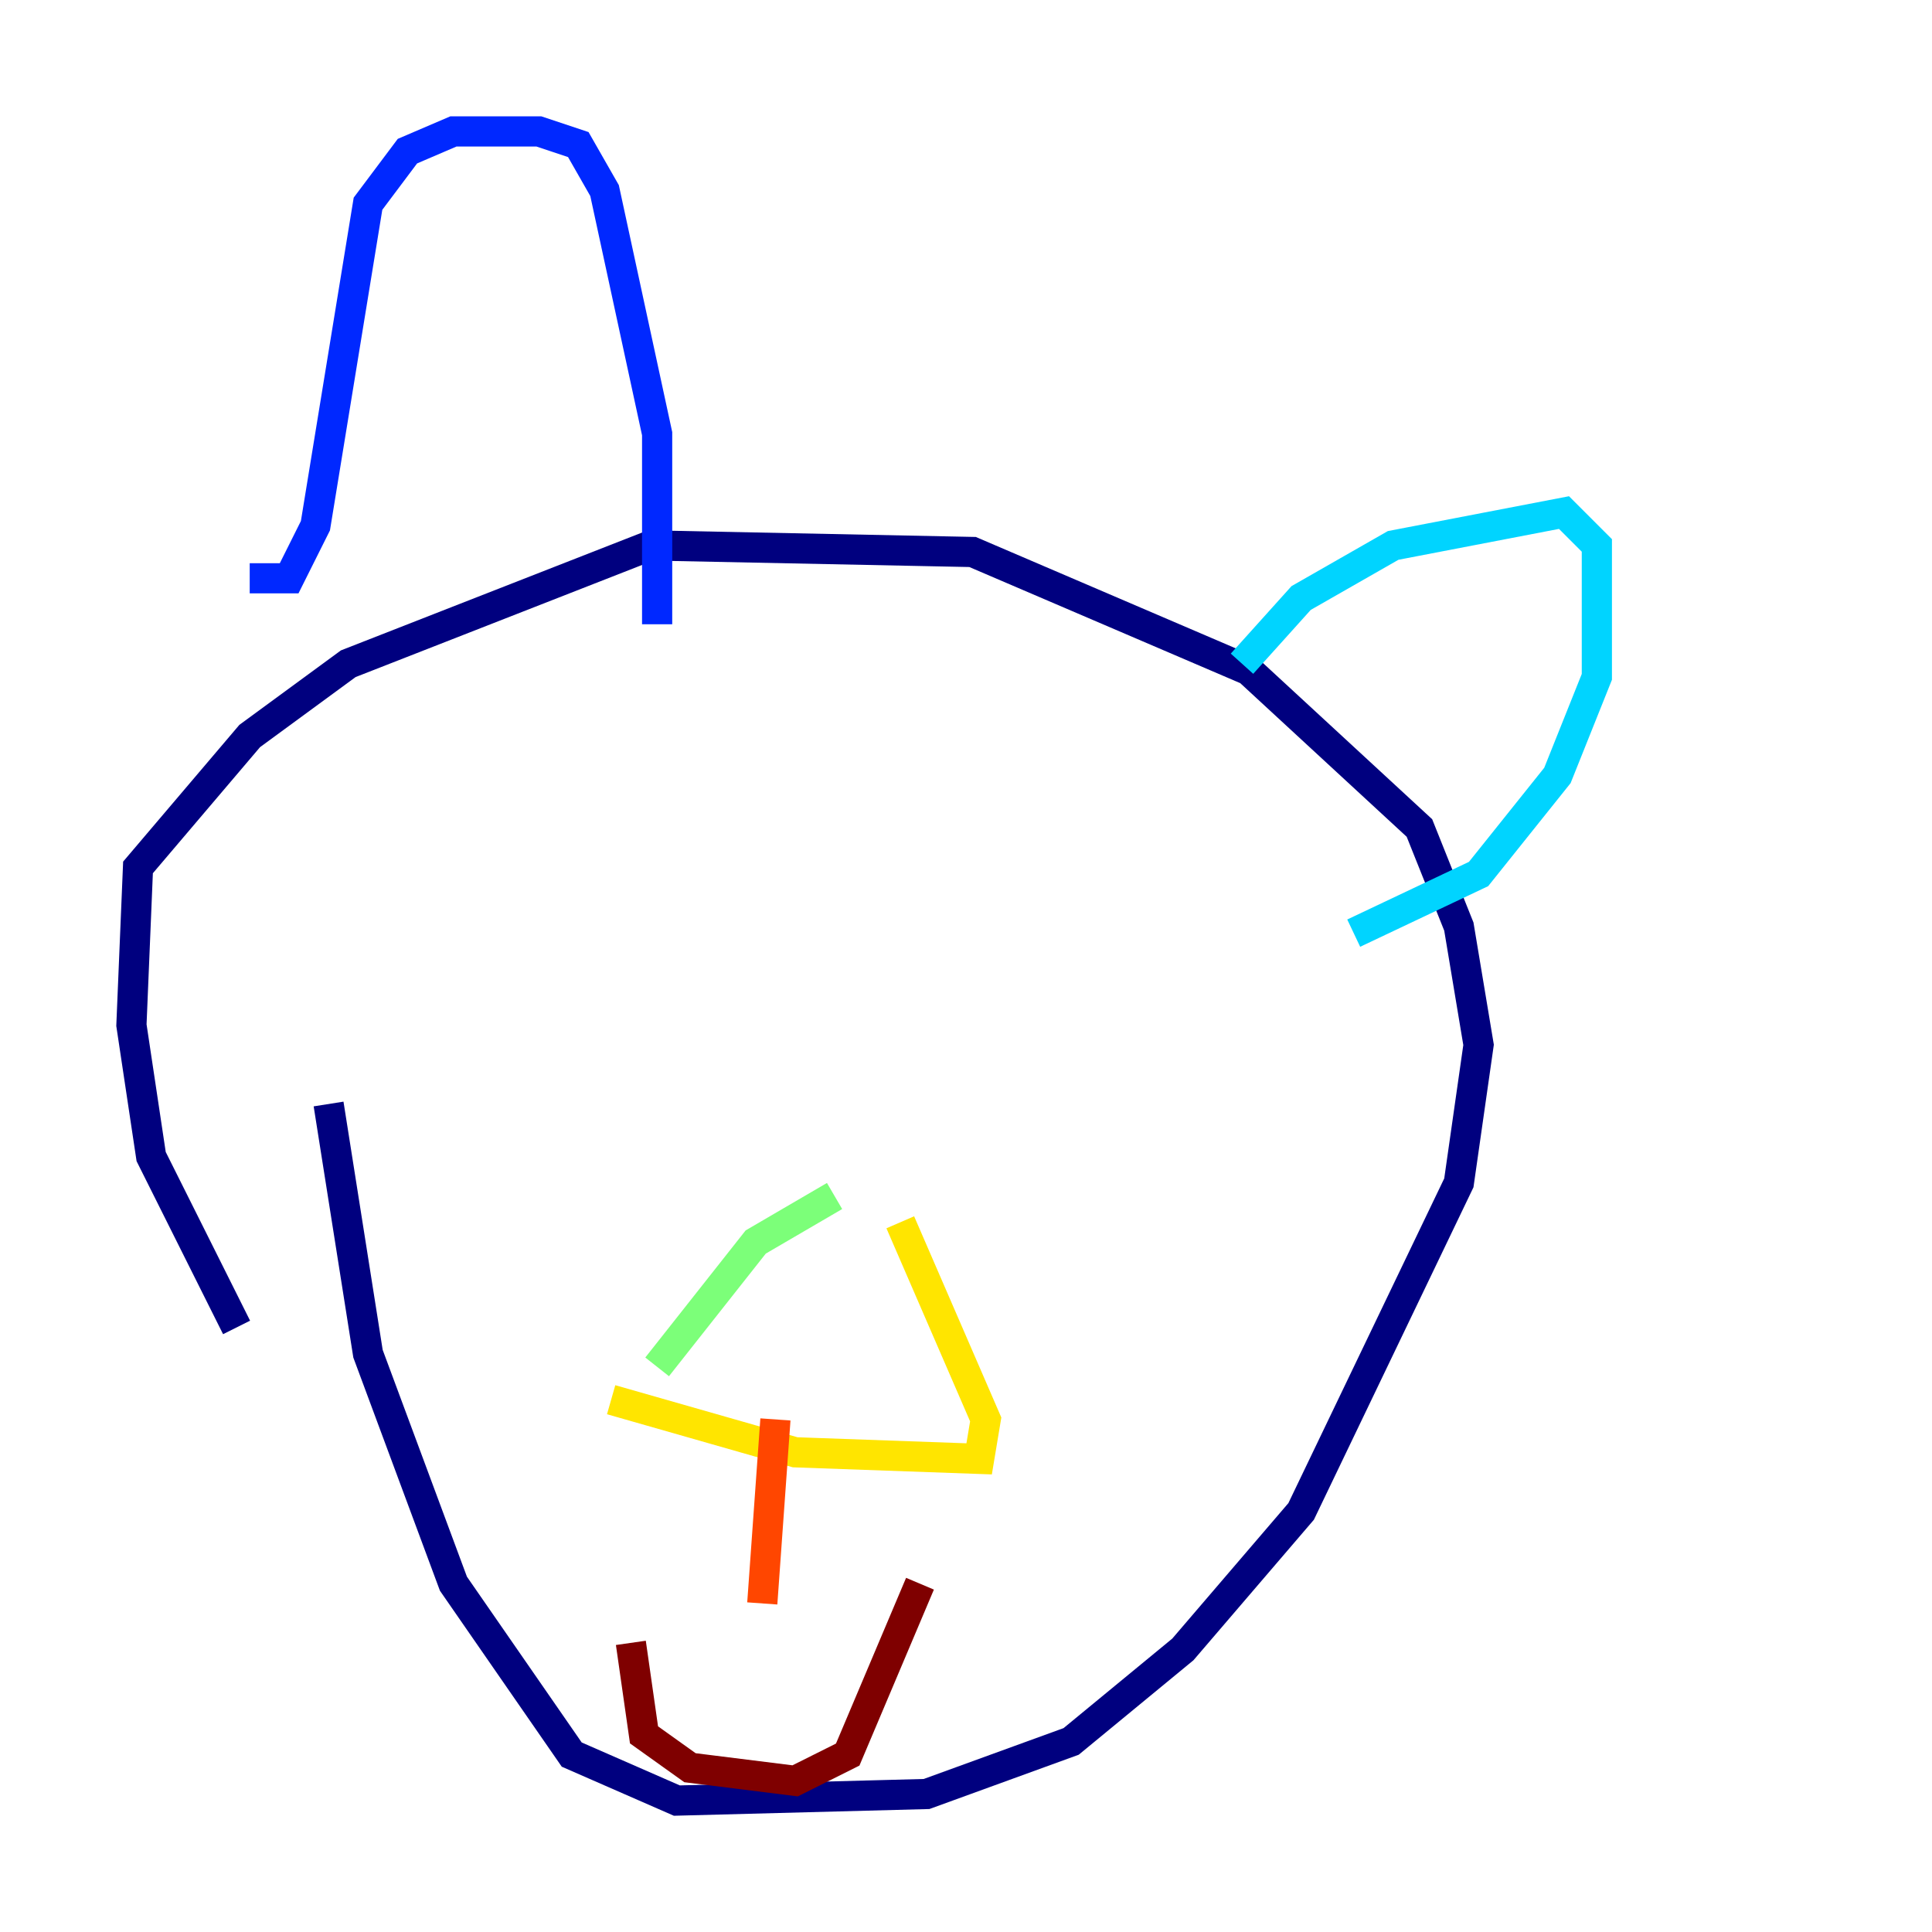 <?xml version="1.0" encoding="utf-8" ?>
<svg baseProfile="tiny" height="128" version="1.2" viewBox="0,0,128,128" width="128" xmlns="http://www.w3.org/2000/svg" xmlns:ev="http://www.w3.org/2001/xml-events" xmlns:xlink="http://www.w3.org/1999/xlink"><defs /><polyline fill="none" points="15.674,87.946 10.014,76.626 8.707,67.918 9.143,57.469 16.544,48.762 23.075,43.973 43.102,36.136 64.435,36.571 82.721,44.408 94.041,54.857 96.653,61.388 97.959,69.225 96.653,78.367 86.204,100.136 78.367,109.279 70.966,115.374 61.388,118.857 44.843,119.293 37.878,116.245 30.041,104.925 24.381,89.687 21.769,73.143" stroke="#00007f" stroke-width="2" /><polyline fill="none" points="16.544,38.313 19.157,38.313 20.898,34.83 24.381,13.497 26.993,10.014 30.041,8.707 35.701,8.707 38.313,9.578 40.054,12.626 43.537,28.735 43.537,41.361" stroke="#0028ff" stroke-width="2" /><polyline fill="none" points="82.286,43.973 86.204,39.619 92.299,36.136 103.619,33.959 105.796,36.136 105.796,44.843 103.184,51.374 97.959,57.905 89.687,61.823" stroke="#00d4ff" stroke-width="2" /><polyline fill="none" points="55.292,79.238 50.068,82.286 43.537,90.558" stroke="#7cff79" stroke-width="2" /><polyline fill="none" points="59.646,80.98 65.306,94.041 64.871,96.653 52.68,96.218 40.49,92.735" stroke="#ffe500" stroke-width="2" /><polyline fill="none" points="51.374,94.041 50.503,106.231" stroke="#ff4600" stroke-width="2" /><polyline fill="none" points="41.796,108.844 42.667,114.939 45.714,117.116 52.68,117.986 56.163,116.245 60.952,104.925" stroke="#7f0000" stroke-width="2" /></svg>